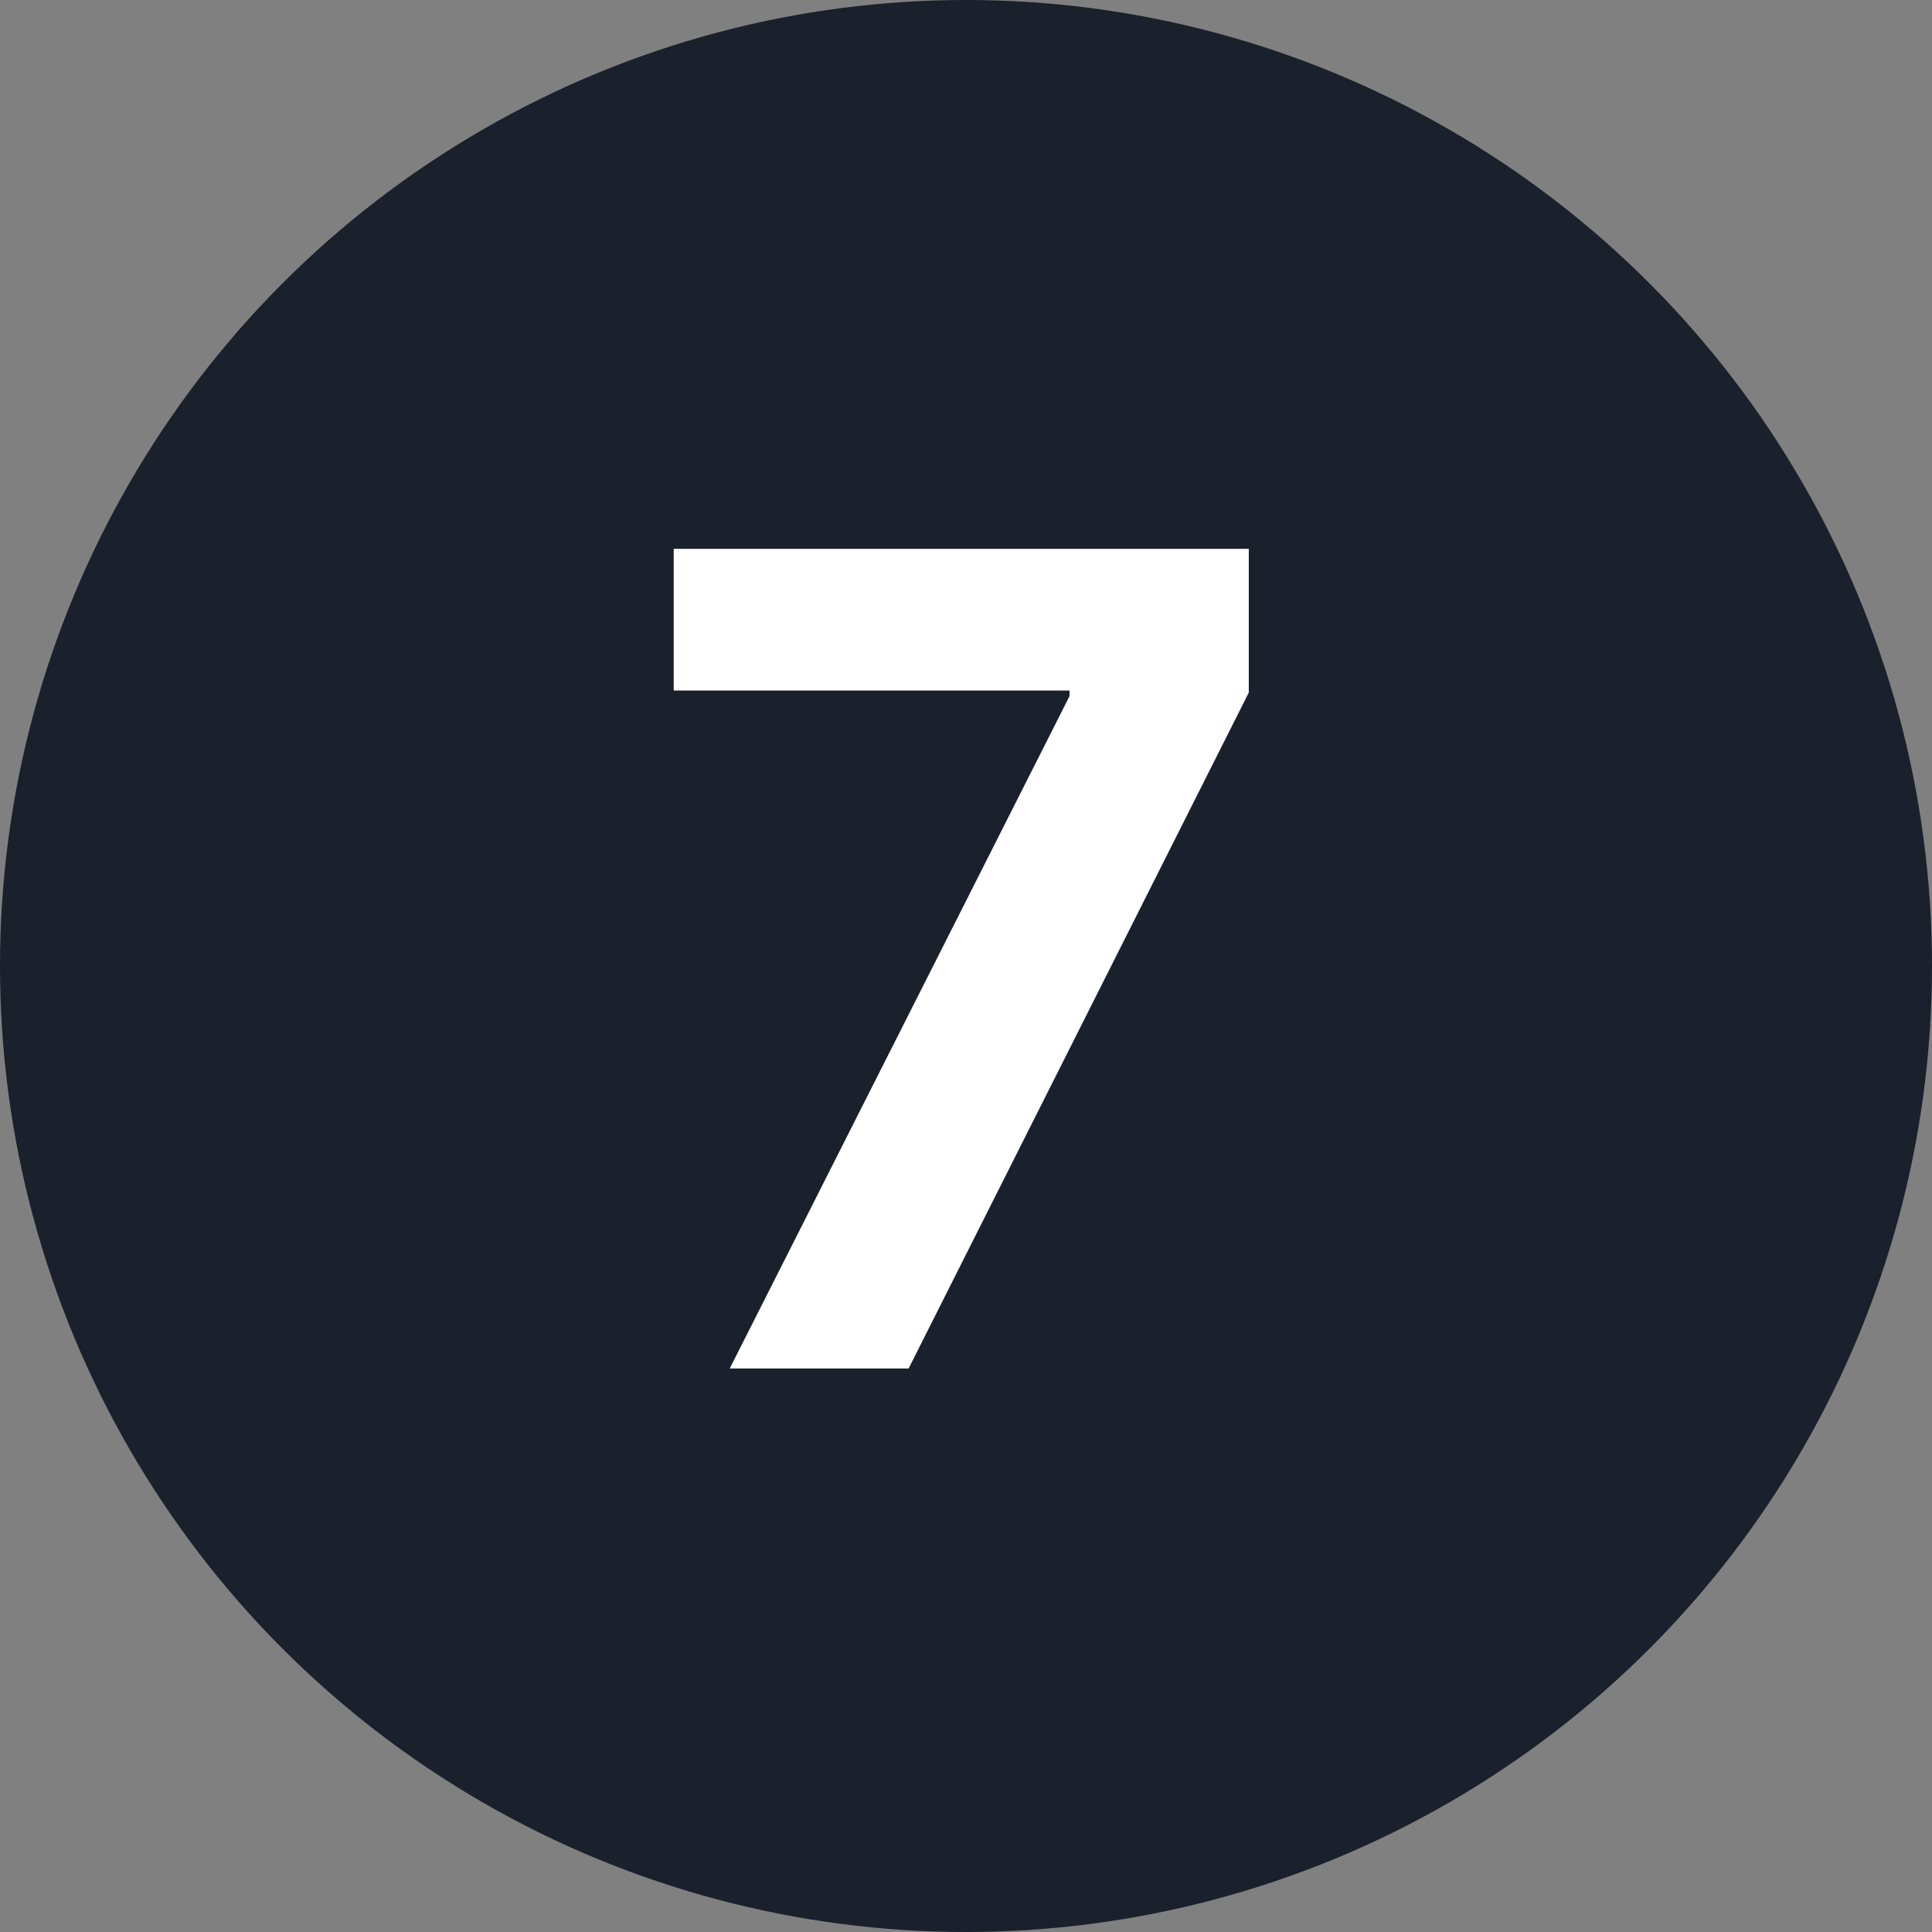 <svg width="24" height="24" viewBox="0 0 24 24" fill="none" xmlns="http://www.w3.org/2000/svg">
<rect x="0" y="0" width="24" height="24" fill="#808080" stroke="none"/>
<g id="icon-number-07" clip-path="url(#clip0_3_1749)">
<circle id="Ellipse 1" cx="12" cy="12" r="12" fill="#1A202C"/>
<path id="7" d="M9.065 17L13.286 8.648V8.578H8.369V6.818H15.513V8.603L11.287 17H9.065Z" fill="white"/>
</g>
<defs>
<clipPath id="clip0_3_1749">
<rect width="24" height="24" fill="white"/>
</clipPath>
</defs>
</svg>
